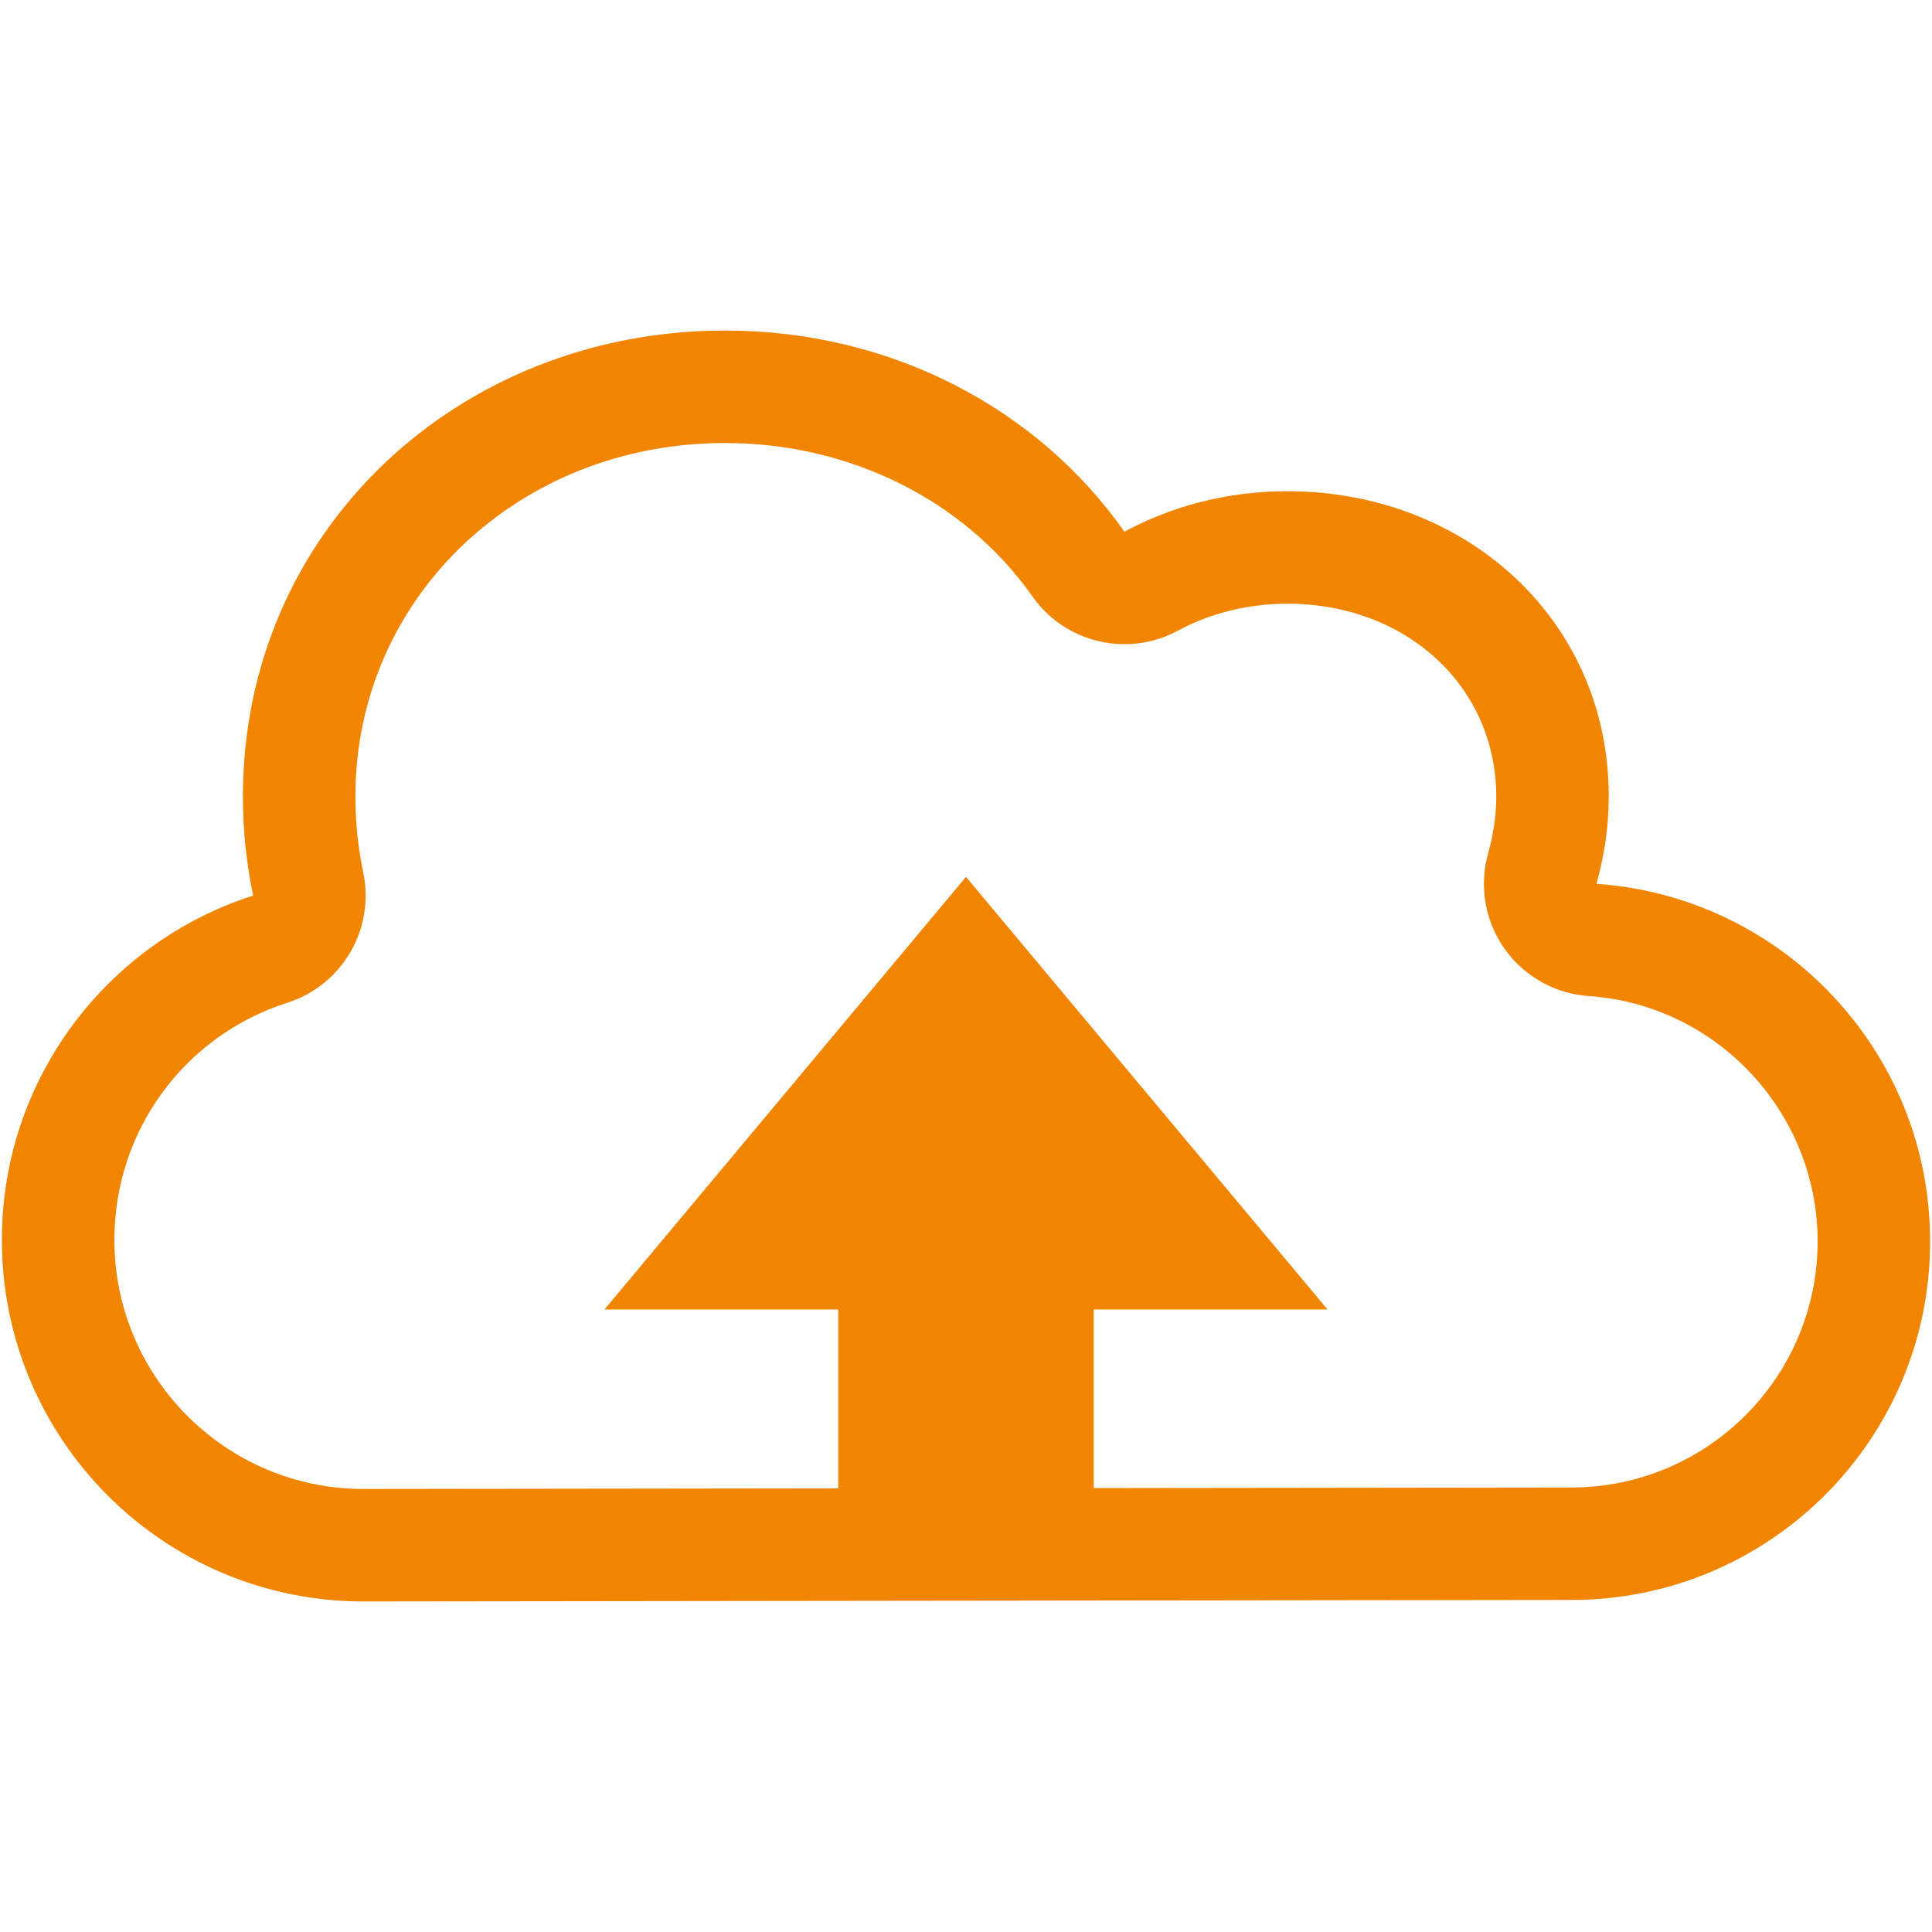 <?xml version="1.0" encoding="iso-8859-1"?>
<!DOCTYPE svg PUBLIC "-//W3C//DTD SVG 1.1//EN" "http://www.w3.org/Graphics/SVG/1.1/DTD/svg11.dtd">
<svg 
 version="1.1" xmlns="http://www.w3.org/2000/svg" xmlns:xlink="http://www.w3.org/1999/xlink" x="0px" y="0px" width="512px"
	 height="512px" viewBox="0 0 512 512" enable-background="new 0 0 512 512" xml:space="preserve"
><g id="b75708d097f2188dff6617b0f00c197b"><g></g><g fill="#f28500"><path d="M423.064,234.227c2.079-7.369,3.269-15.108,3.269-23.139c0-47.037-38.129-80.908-85.166-80.908
			c-15.782,0-30.512,3.884-43.183,10.729c-22.968-32.674-61.808-53.313-105.859-53.313c-70.554,0-127.75,52.938-127.75,123.491
			c0,8.999,0.94,17.773,2.711,26.249C28.466,249.691,0.5,285.866,0.5,328.591c0,52.918,42.895,95.813,95.813,95.813l320.174-0.398
			c52.472,0,95.014-42.542,95.014-95.015C511.5,278.73,472.468,237.607,423.064,234.227z M416.448,394.196l-126.594,0.158V347.03
			h61.958L256,232.38l-95.813,114.65h61.962v47.407l-125.837,0.158c-36.396,0-66.004-29.609-66.004-66.005
			c0-28.826,18.431-54.09,45.86-62.864c14.544-4.651,23.219-19.543,20.096-34.488c-1.38-6.605-2.082-13.384-2.082-20.15
			c0-52.532,43.022-93.683,97.942-93.683c33.125,0,63.582,15.194,81.474,40.645c5.76,8.192,14.976,12.669,24.406,12.669
			c4.804,0,9.661-1.16,14.147-3.584c8.654-4.675,18.688-7.146,29.015-7.146c31.559,0,55.358,21.967,55.358,51.1
			c0,4.931-0.724,9.991-2.15,15.044c-2.437,8.642-0.849,17.921,4.32,25.261c5.174,7.342,13.379,11.96,22.336,12.571
			c34.013,2.328,60.66,30.894,60.66,65.026C481.691,364.945,452.44,394.196,416.448,394.196z"></path></g></g></svg>